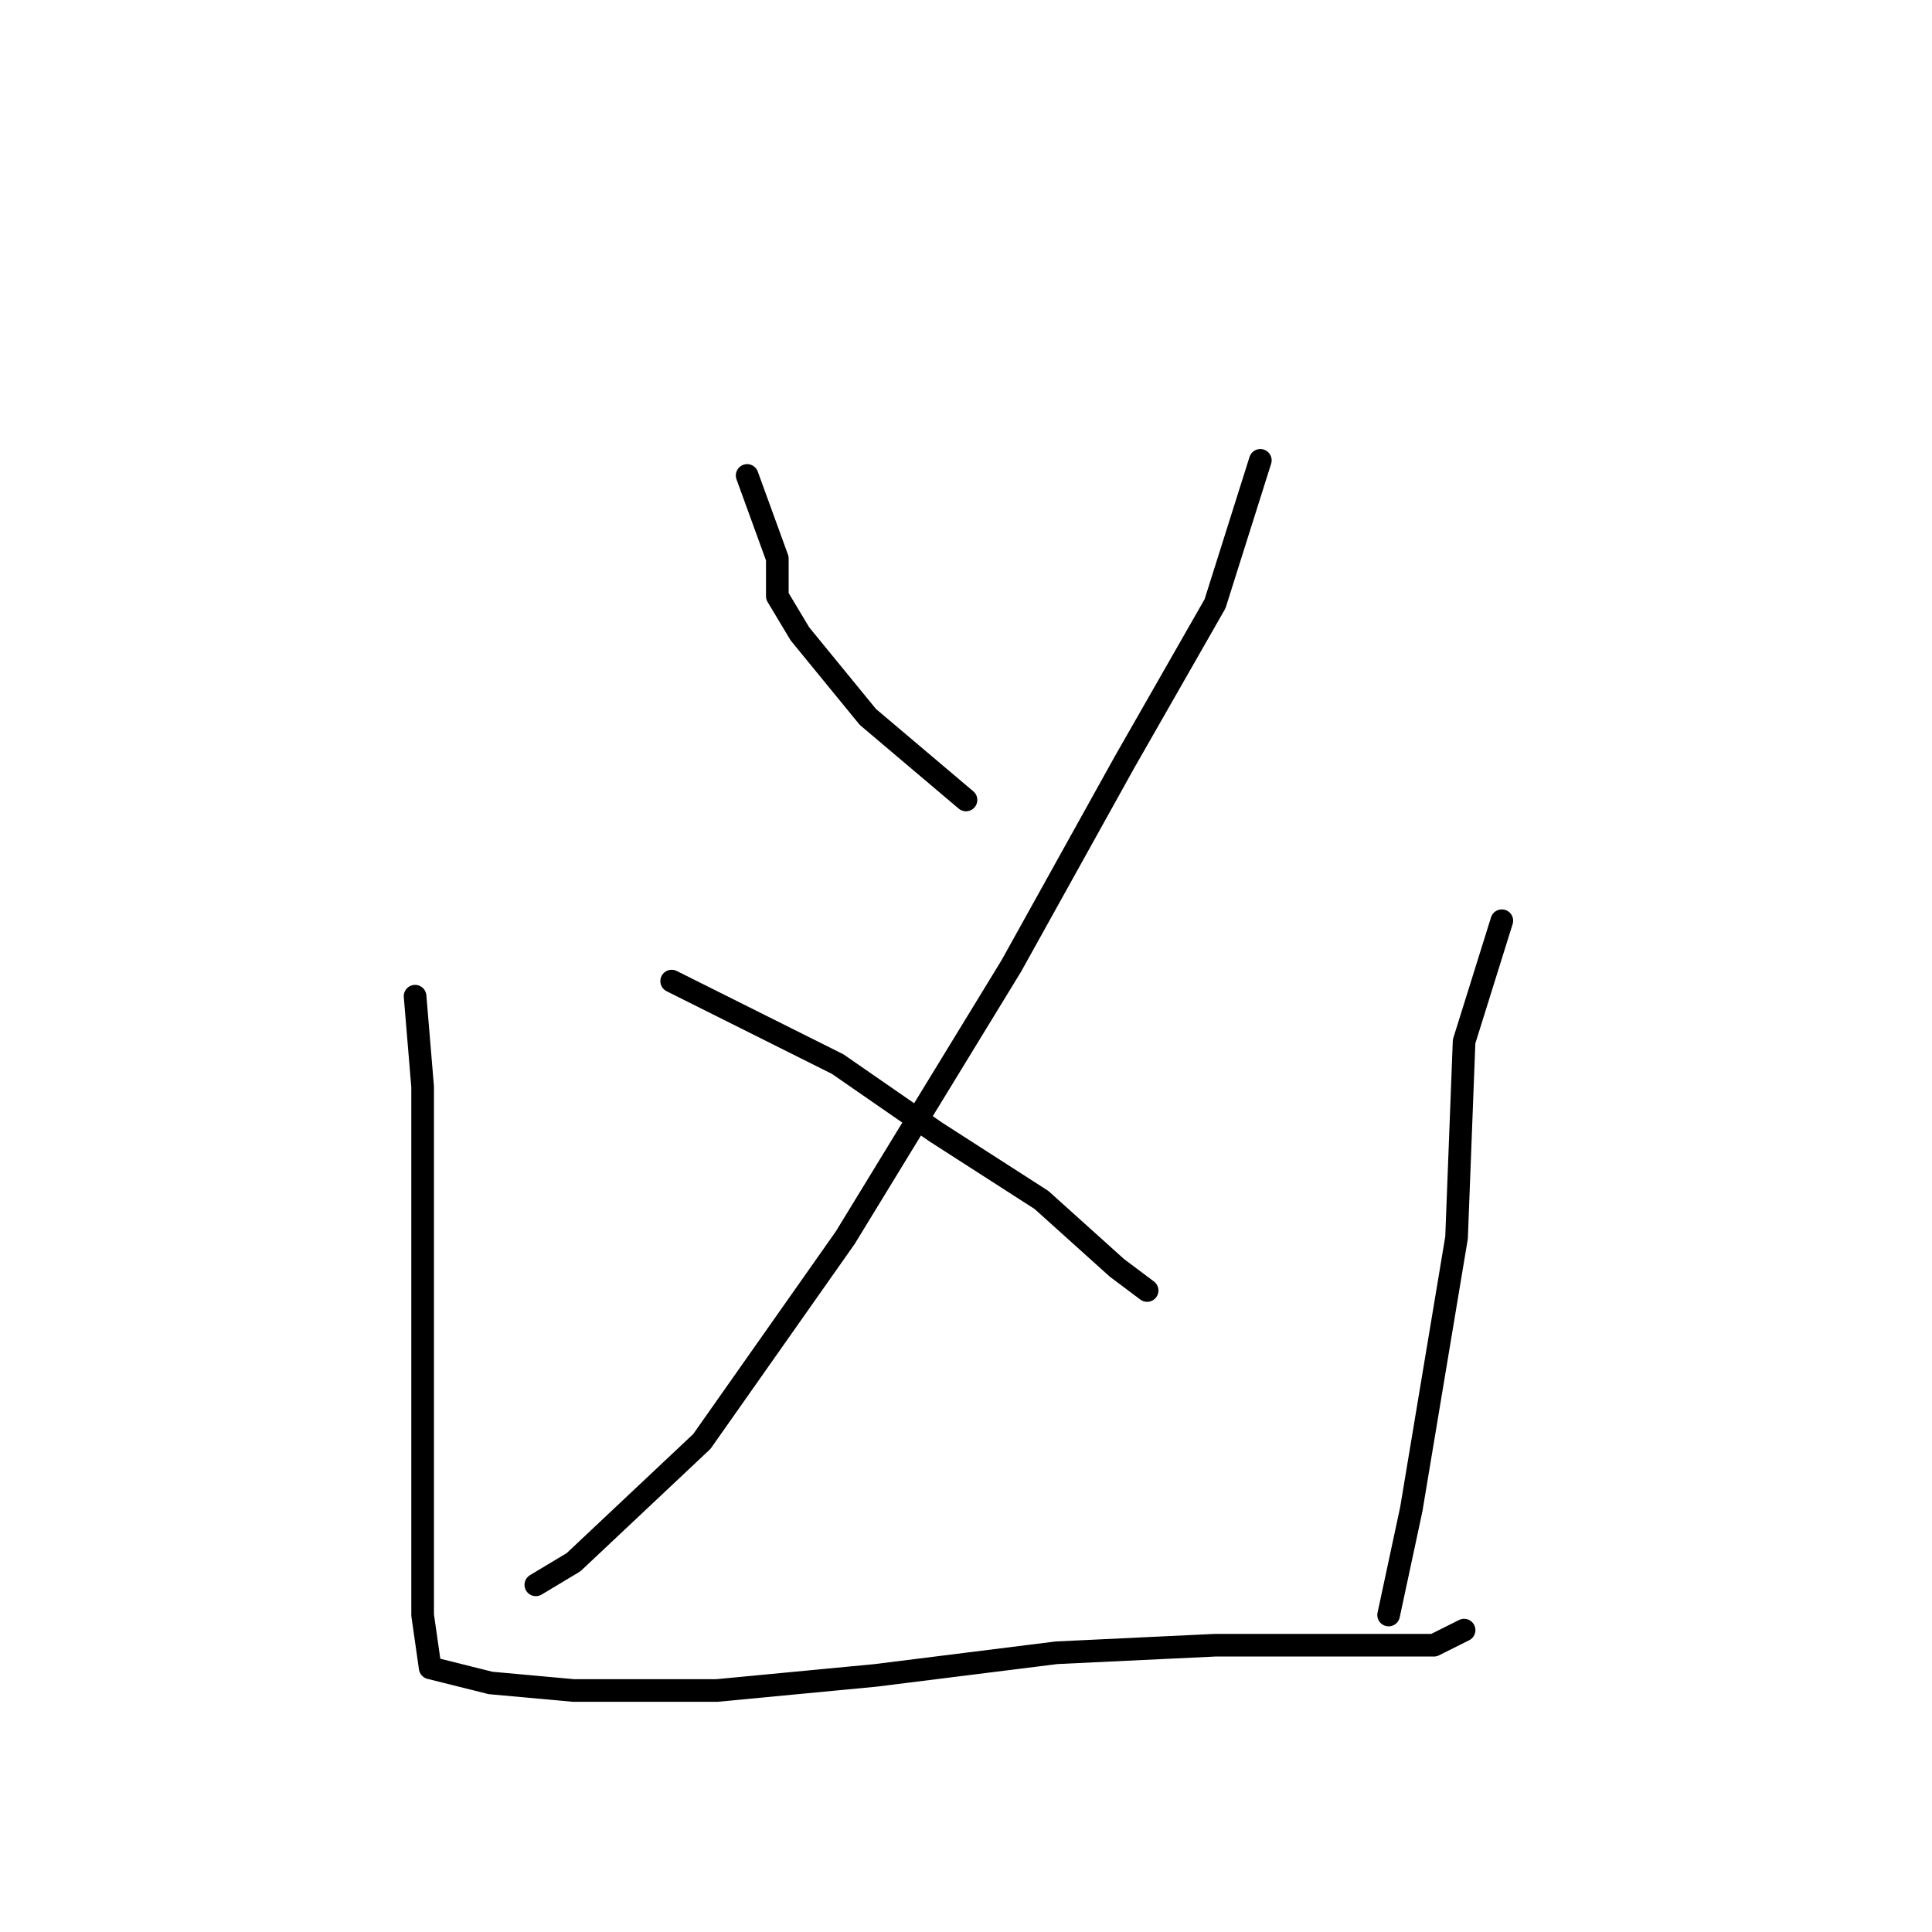 <?xml version="1.0" standalone="no"?>
    <svg width="256" height="256" xmlns="http://www.w3.org/2000/svg" version="1.1">
    <polyline stroke="black" stroke-width="3" stroke-linecap="round" fill="transparent" stroke-linejoin="round" points="99 63 103 74 103 79 106 84 115 95 128 106 128 106 " />
        <polyline stroke="black" stroke-width="3" stroke-linecap="round" fill="transparent" stroke-linejoin="round" points="167 61 161 80 149 101 134 128 112 164 93 191 76 207 71 210 71 210 " />
        <polyline stroke="black" stroke-width="3" stroke-linecap="round" fill="transparent" stroke-linejoin="round" points="89 130 111 141 124 150 138 159 148 168 152 171 152 171 " />
        <polyline stroke="black" stroke-width="3" stroke-linecap="round" fill="transparent" stroke-linejoin="round" points="55 132 56 144 56 153 56 172 56 182 56 202 56 214 57 221 65 223 76 224 95 224 116 222 140 219 161 218 177 218 190 218 194 216 194 216 " />
        <polyline stroke="black" stroke-width="3" stroke-linecap="round" fill="transparent" stroke-linejoin="round" points="199 122 194 138 193 164 187 200 184 214 184 214 " />
        </svg>